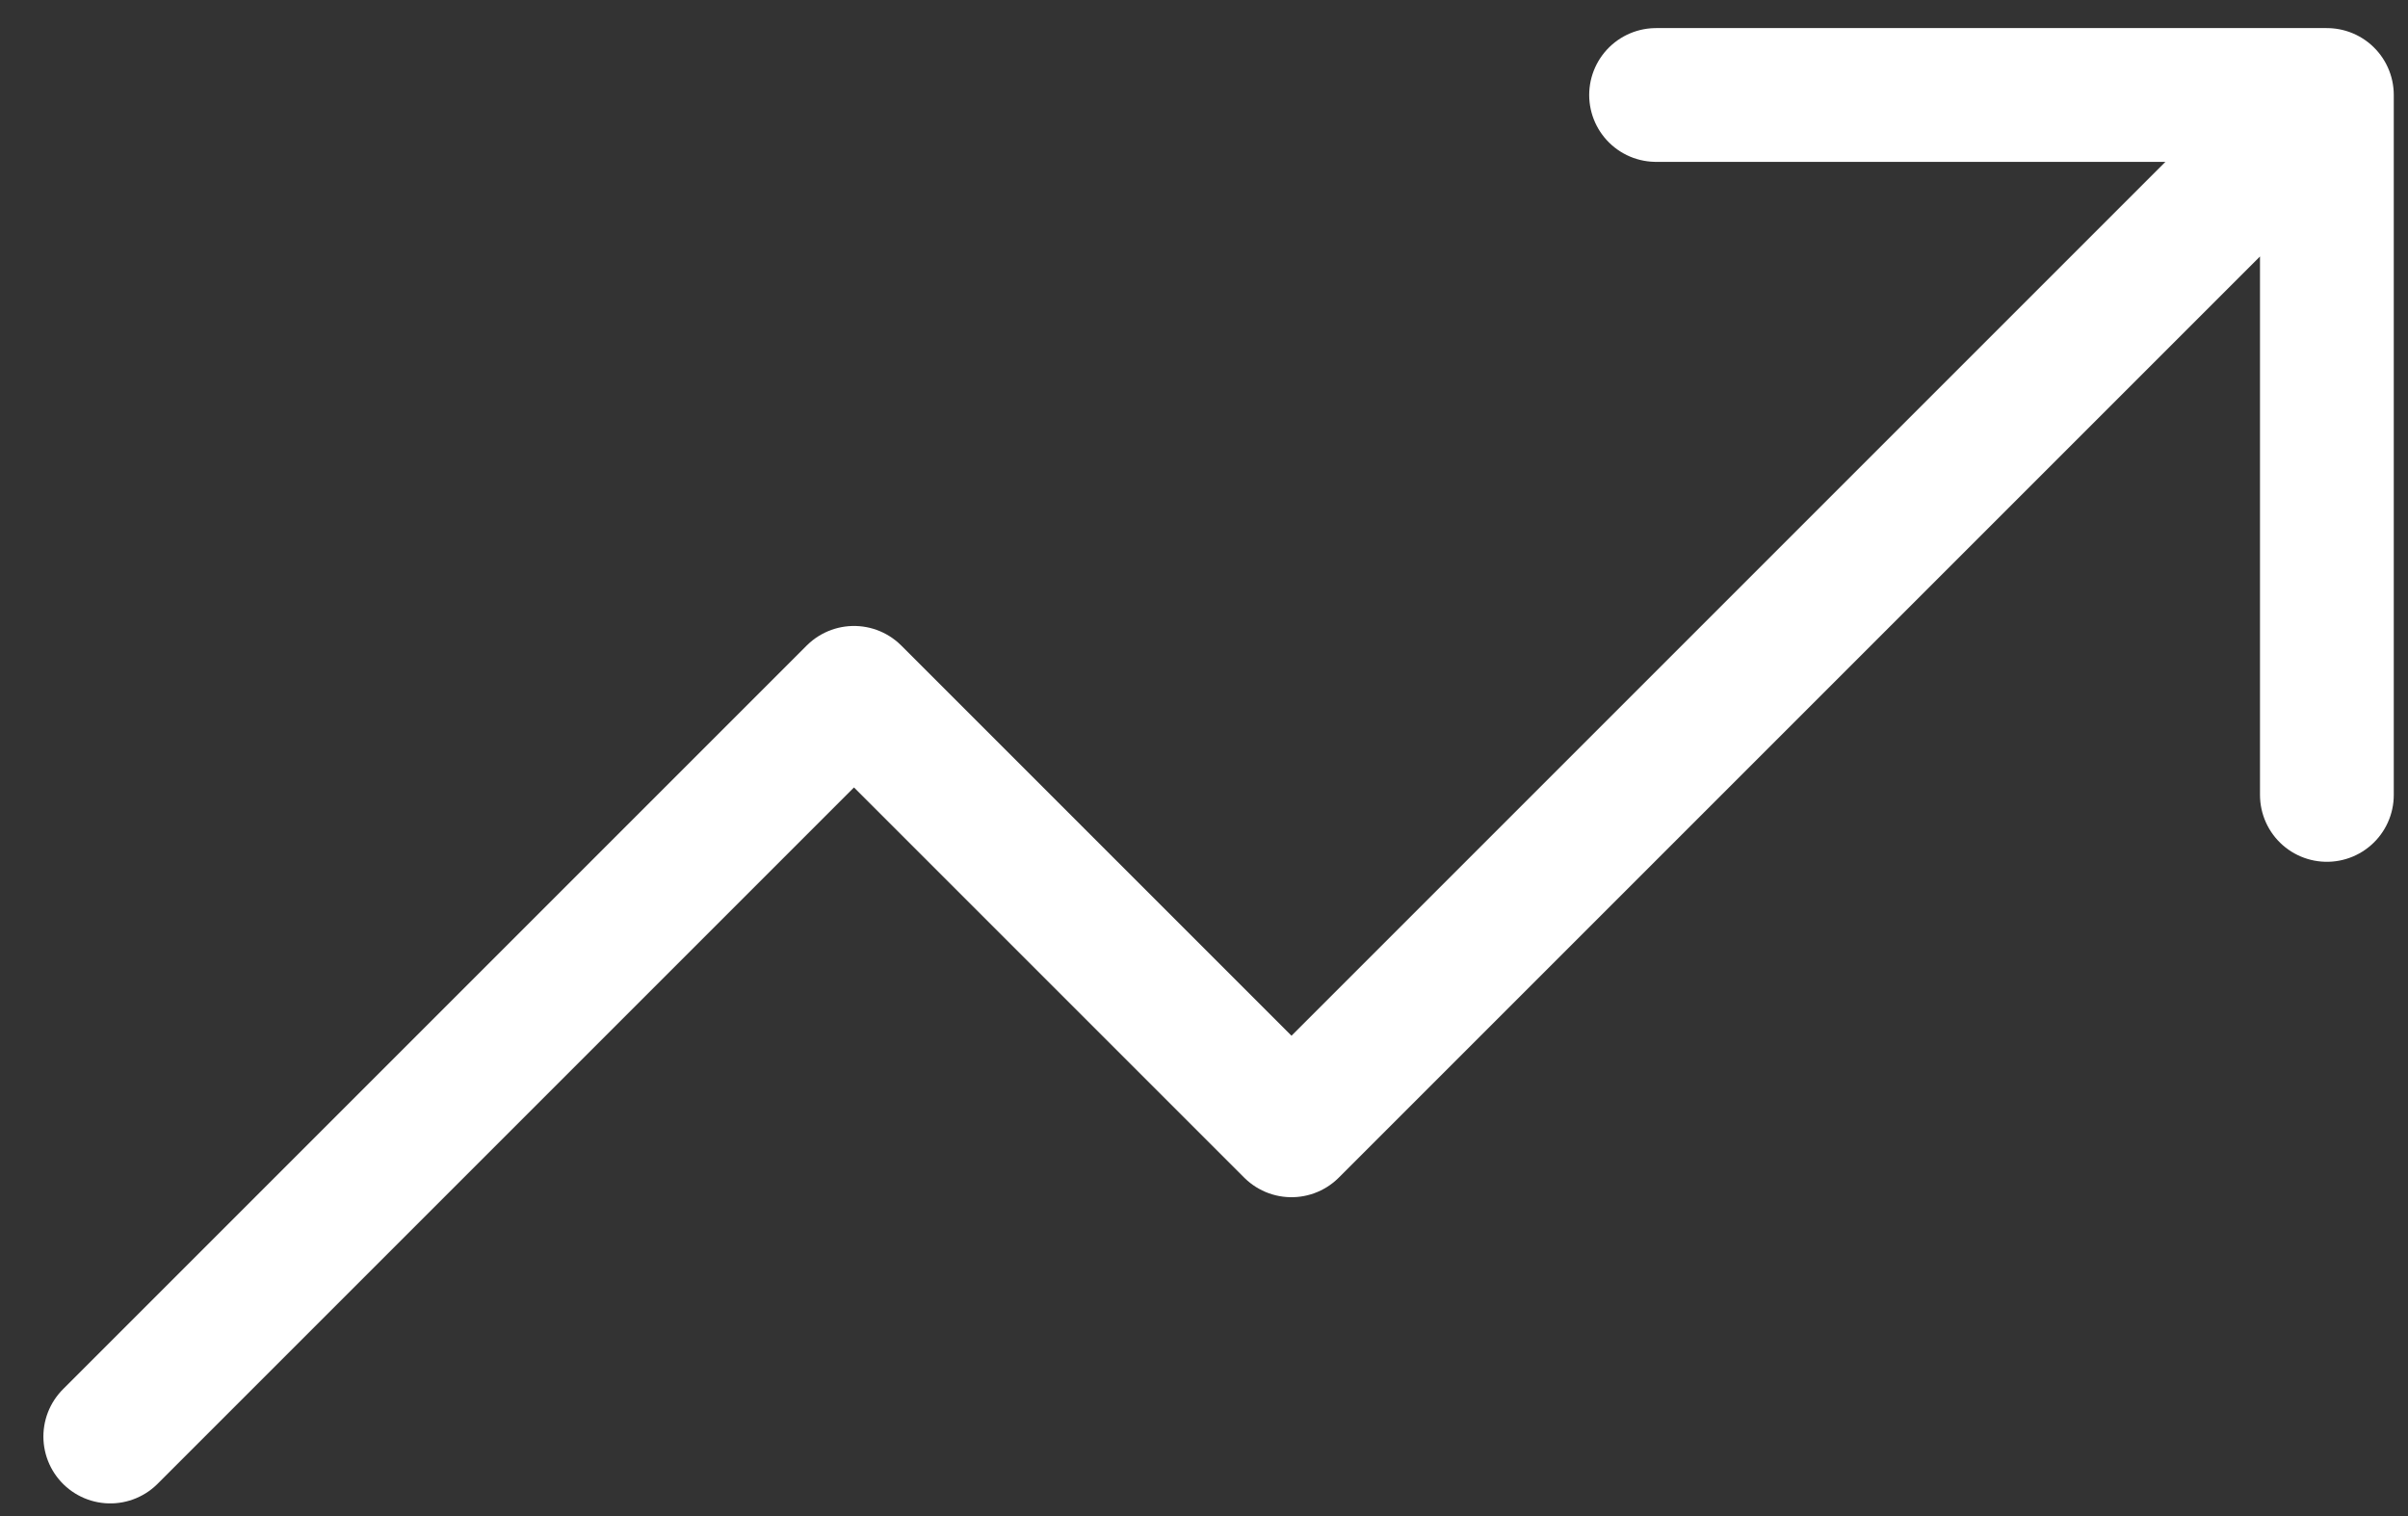 <svg width="54" height="34" viewBox="0 0 54 34" fill="none" xmlns="http://www.w3.org/2000/svg">
<rect x="0" y="0" width="54" height="34" fill="#333333" stroke="none"/>
<path d="M2.473 32.216L19.151 15.538L28.962 25.349L52.181 2.13M52.181 2.13V17.827M52.181 2.13H37.138" stroke="white" stroke-width="3" stroke-linecap="round" stroke-linejoin="round"/>
</svg>
